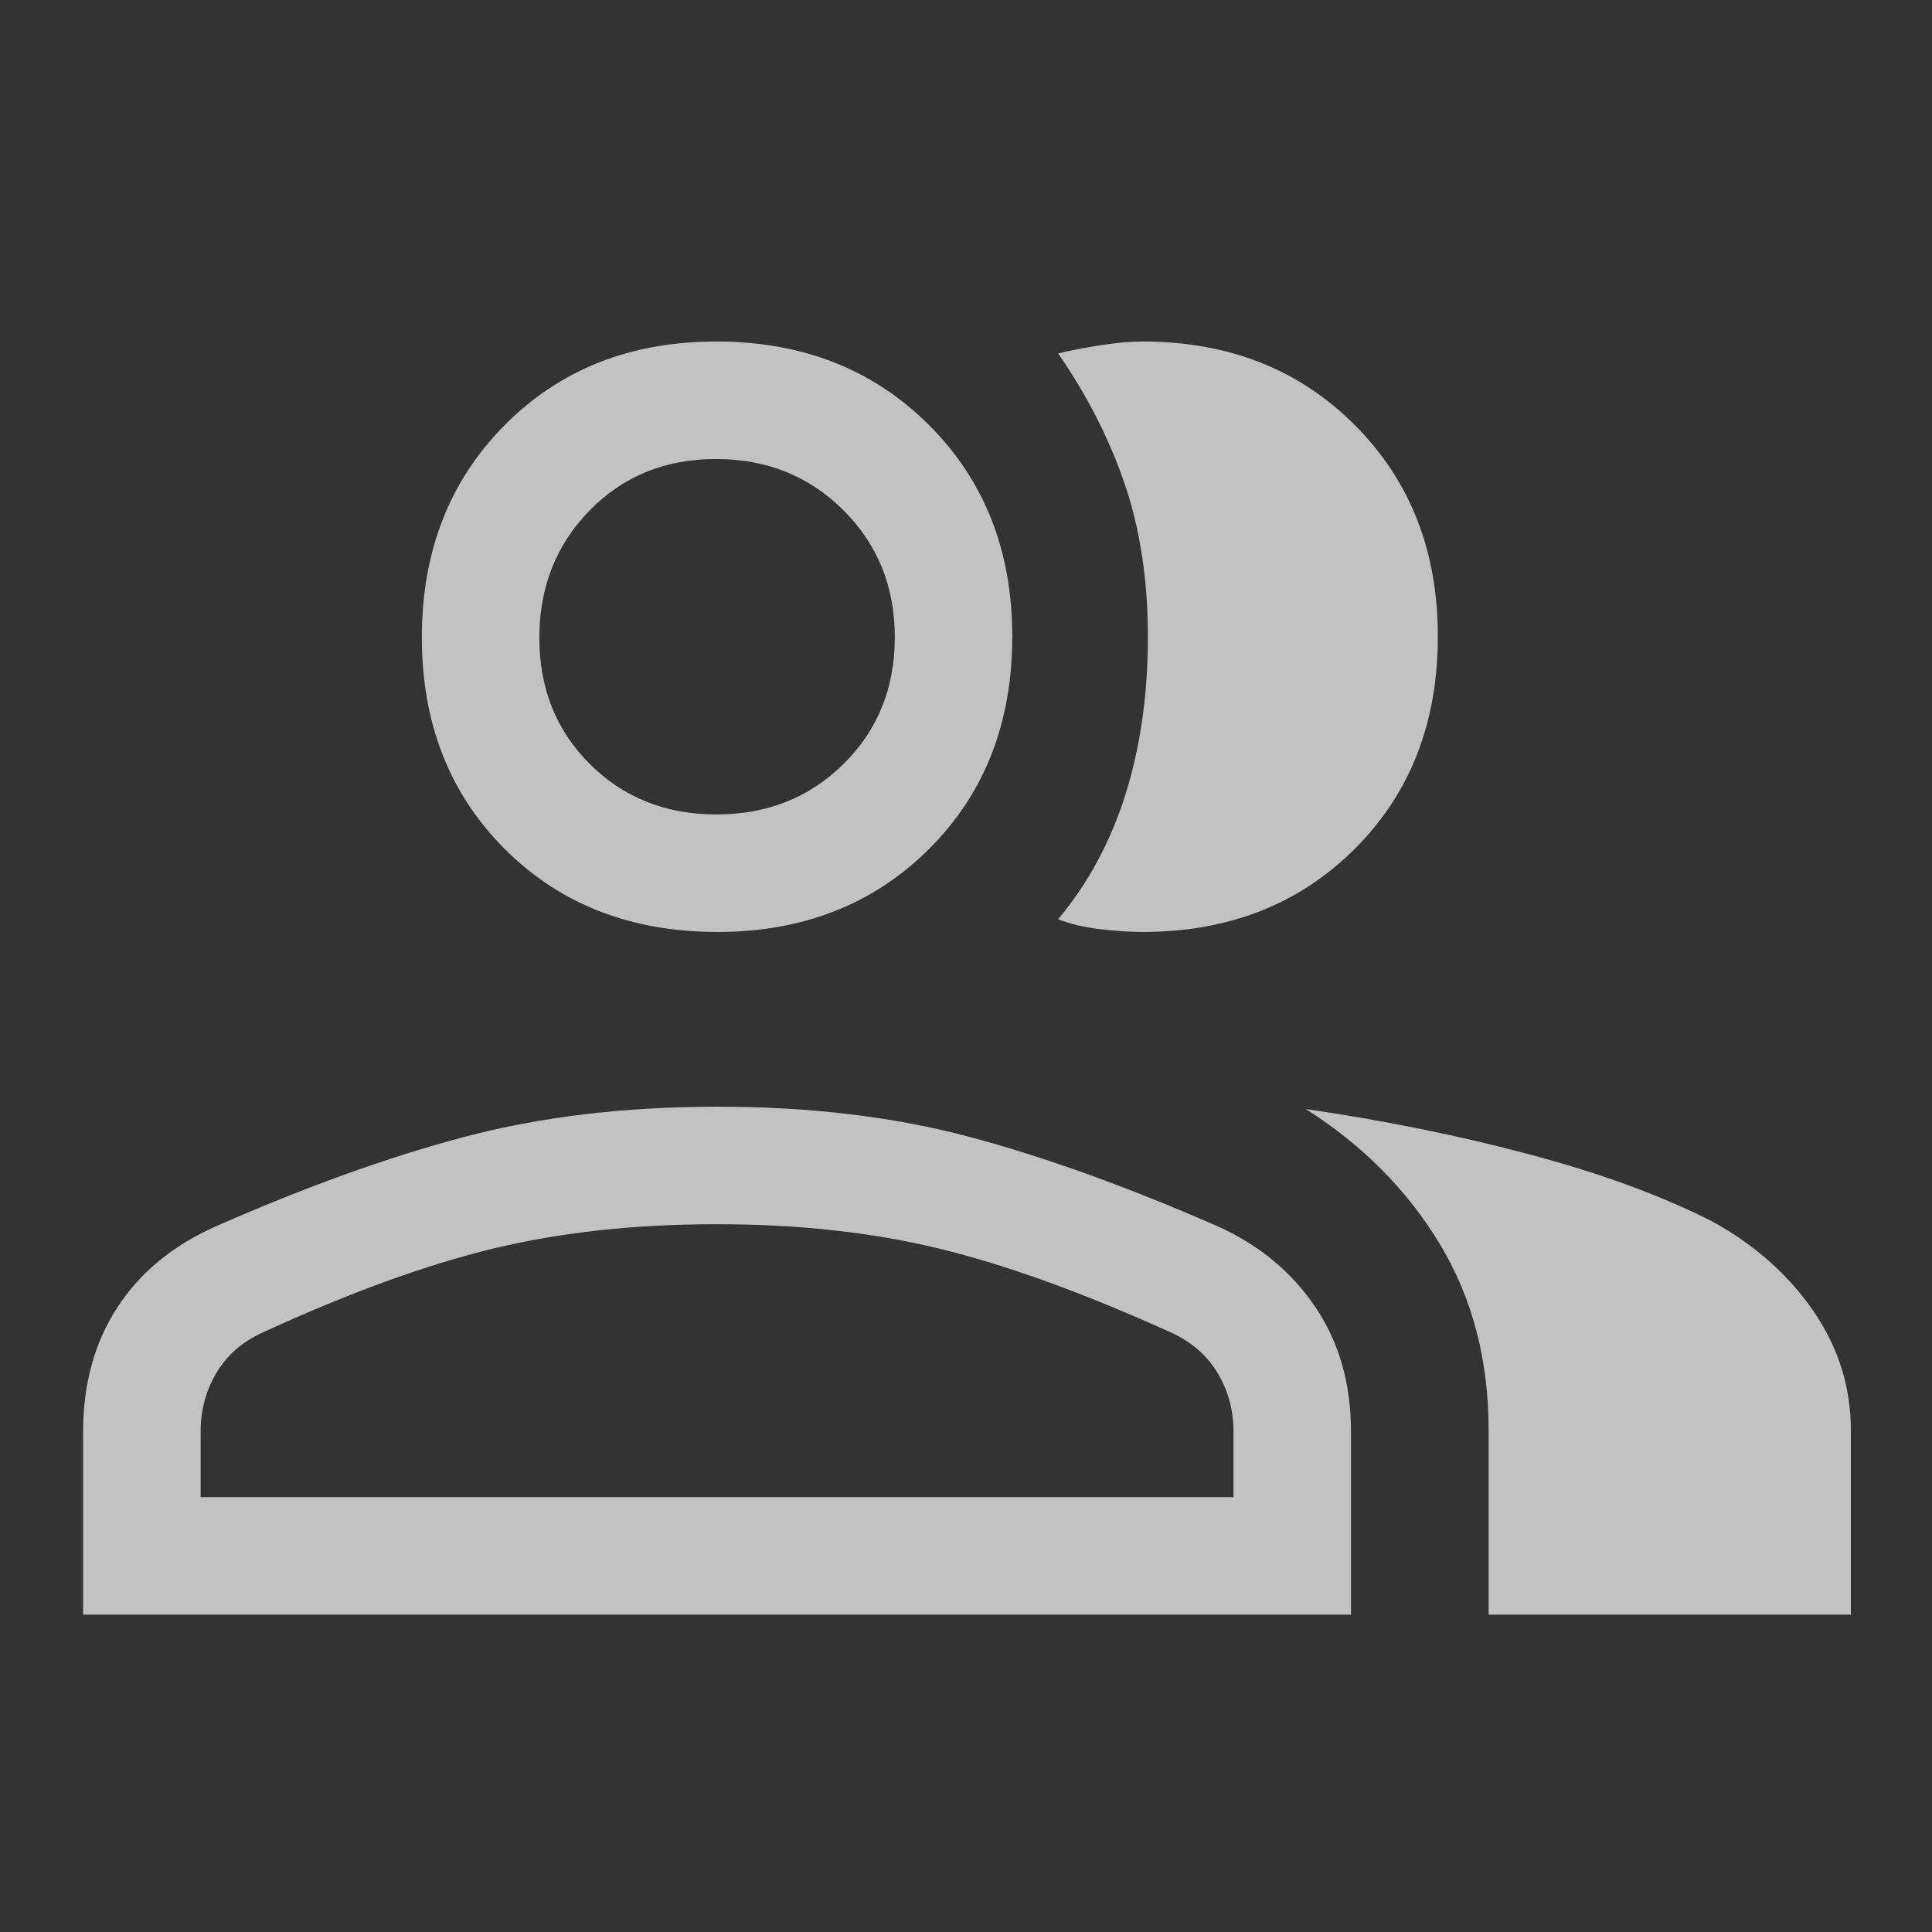 <svg width="48" height="48" viewBox="0 0 48 48" fill="none" xmlns="http://www.w3.org/2000/svg">
<rect x="0" y="0" width="48" height="48" fill="#333333" stroke="none"/>
<mask id="mask0_30_395" style="mask-type:alpha" maskUnits="userSpaceOnUse" x="0" y="0" width="48" height="48">
<rect opacity="0.7" width="48" height="48" fill="#D9D9D9"/>
</mask>
<g mask="url(#mask0_30_395)">
<path d="M2.065 40.115V35.569C2.065 34.384 2.348 33.356 2.913 32.486C3.478 31.615 4.294 30.944 5.359 30.47C7.589 29.488 9.648 28.746 11.537 28.246C13.426 27.746 15.522 27.496 17.825 27.496C20.128 27.496 22.216 27.746 24.088 28.246C25.96 28.746 28.018 29.488 30.262 30.471C31.286 30.935 32.093 31.603 32.682 32.477C33.271 33.35 33.565 34.381 33.565 35.569V40.115H2.065ZM36.984 40.115V35.527C36.984 33.781 36.578 32.238 35.766 30.898C34.954 29.559 33.846 28.444 32.442 27.554C34.417 27.841 36.286 28.221 38.05 28.694C39.814 29.167 41.315 29.72 42.552 30.353C43.596 30.928 44.43 31.667 45.051 32.57C45.673 33.474 45.984 34.459 45.984 35.527V40.115H36.984ZM17.825 23.154C15.675 23.154 13.914 22.467 12.541 21.094C11.167 19.721 10.481 17.968 10.481 15.835C10.481 13.702 11.167 11.943 12.541 10.56C13.914 9.176 15.667 8.485 17.8 8.485C19.933 8.485 21.691 9.175 23.075 10.554C24.458 11.934 25.15 13.686 25.15 15.81C25.15 17.959 24.46 19.721 23.08 21.094C21.701 22.467 19.949 23.154 17.825 23.154ZM35.723 15.81C35.723 17.959 35.033 19.721 33.654 21.094C32.275 22.467 30.521 23.154 28.393 23.154C28.064 23.154 27.704 23.13 27.313 23.083C26.922 23.035 26.581 22.954 26.288 22.838C27.036 21.946 27.595 20.909 27.965 19.727C28.334 18.546 28.519 17.247 28.519 15.832C28.519 14.416 28.327 13.146 27.942 12.021C27.558 10.897 27.006 9.817 26.288 8.781C26.593 8.707 26.943 8.639 27.338 8.578C27.734 8.516 28.084 8.485 28.388 8.485C30.519 8.485 32.274 9.175 33.653 10.554C35.033 11.934 35.723 13.686 35.723 15.81ZM4.985 37.196H30.646V35.569C30.646 35.036 30.514 34.549 30.249 34.109C29.984 33.668 29.595 33.332 29.081 33.1C26.922 32.123 25.012 31.431 23.35 31.025C21.688 30.619 19.838 30.415 17.8 30.415C15.761 30.415 13.906 30.619 12.235 31.025C10.563 31.431 8.664 32.123 6.538 33.1C6.024 33.332 5.637 33.668 5.376 34.109C5.115 34.549 4.985 35.036 4.985 35.569V37.196ZM17.801 20.235C19.059 20.235 20.112 19.816 20.96 18.978C21.807 18.14 22.231 17.092 22.231 15.834C22.231 14.575 21.805 13.523 20.953 12.675C20.102 11.828 19.047 11.404 17.788 11.404C16.53 11.404 15.484 11.83 14.65 12.681C13.817 13.533 13.4 14.588 13.4 15.846C13.4 17.105 13.819 18.151 14.656 18.984C15.494 19.818 16.542 20.235 17.801 20.235Z" fill="white"/>
</g>
</svg>

